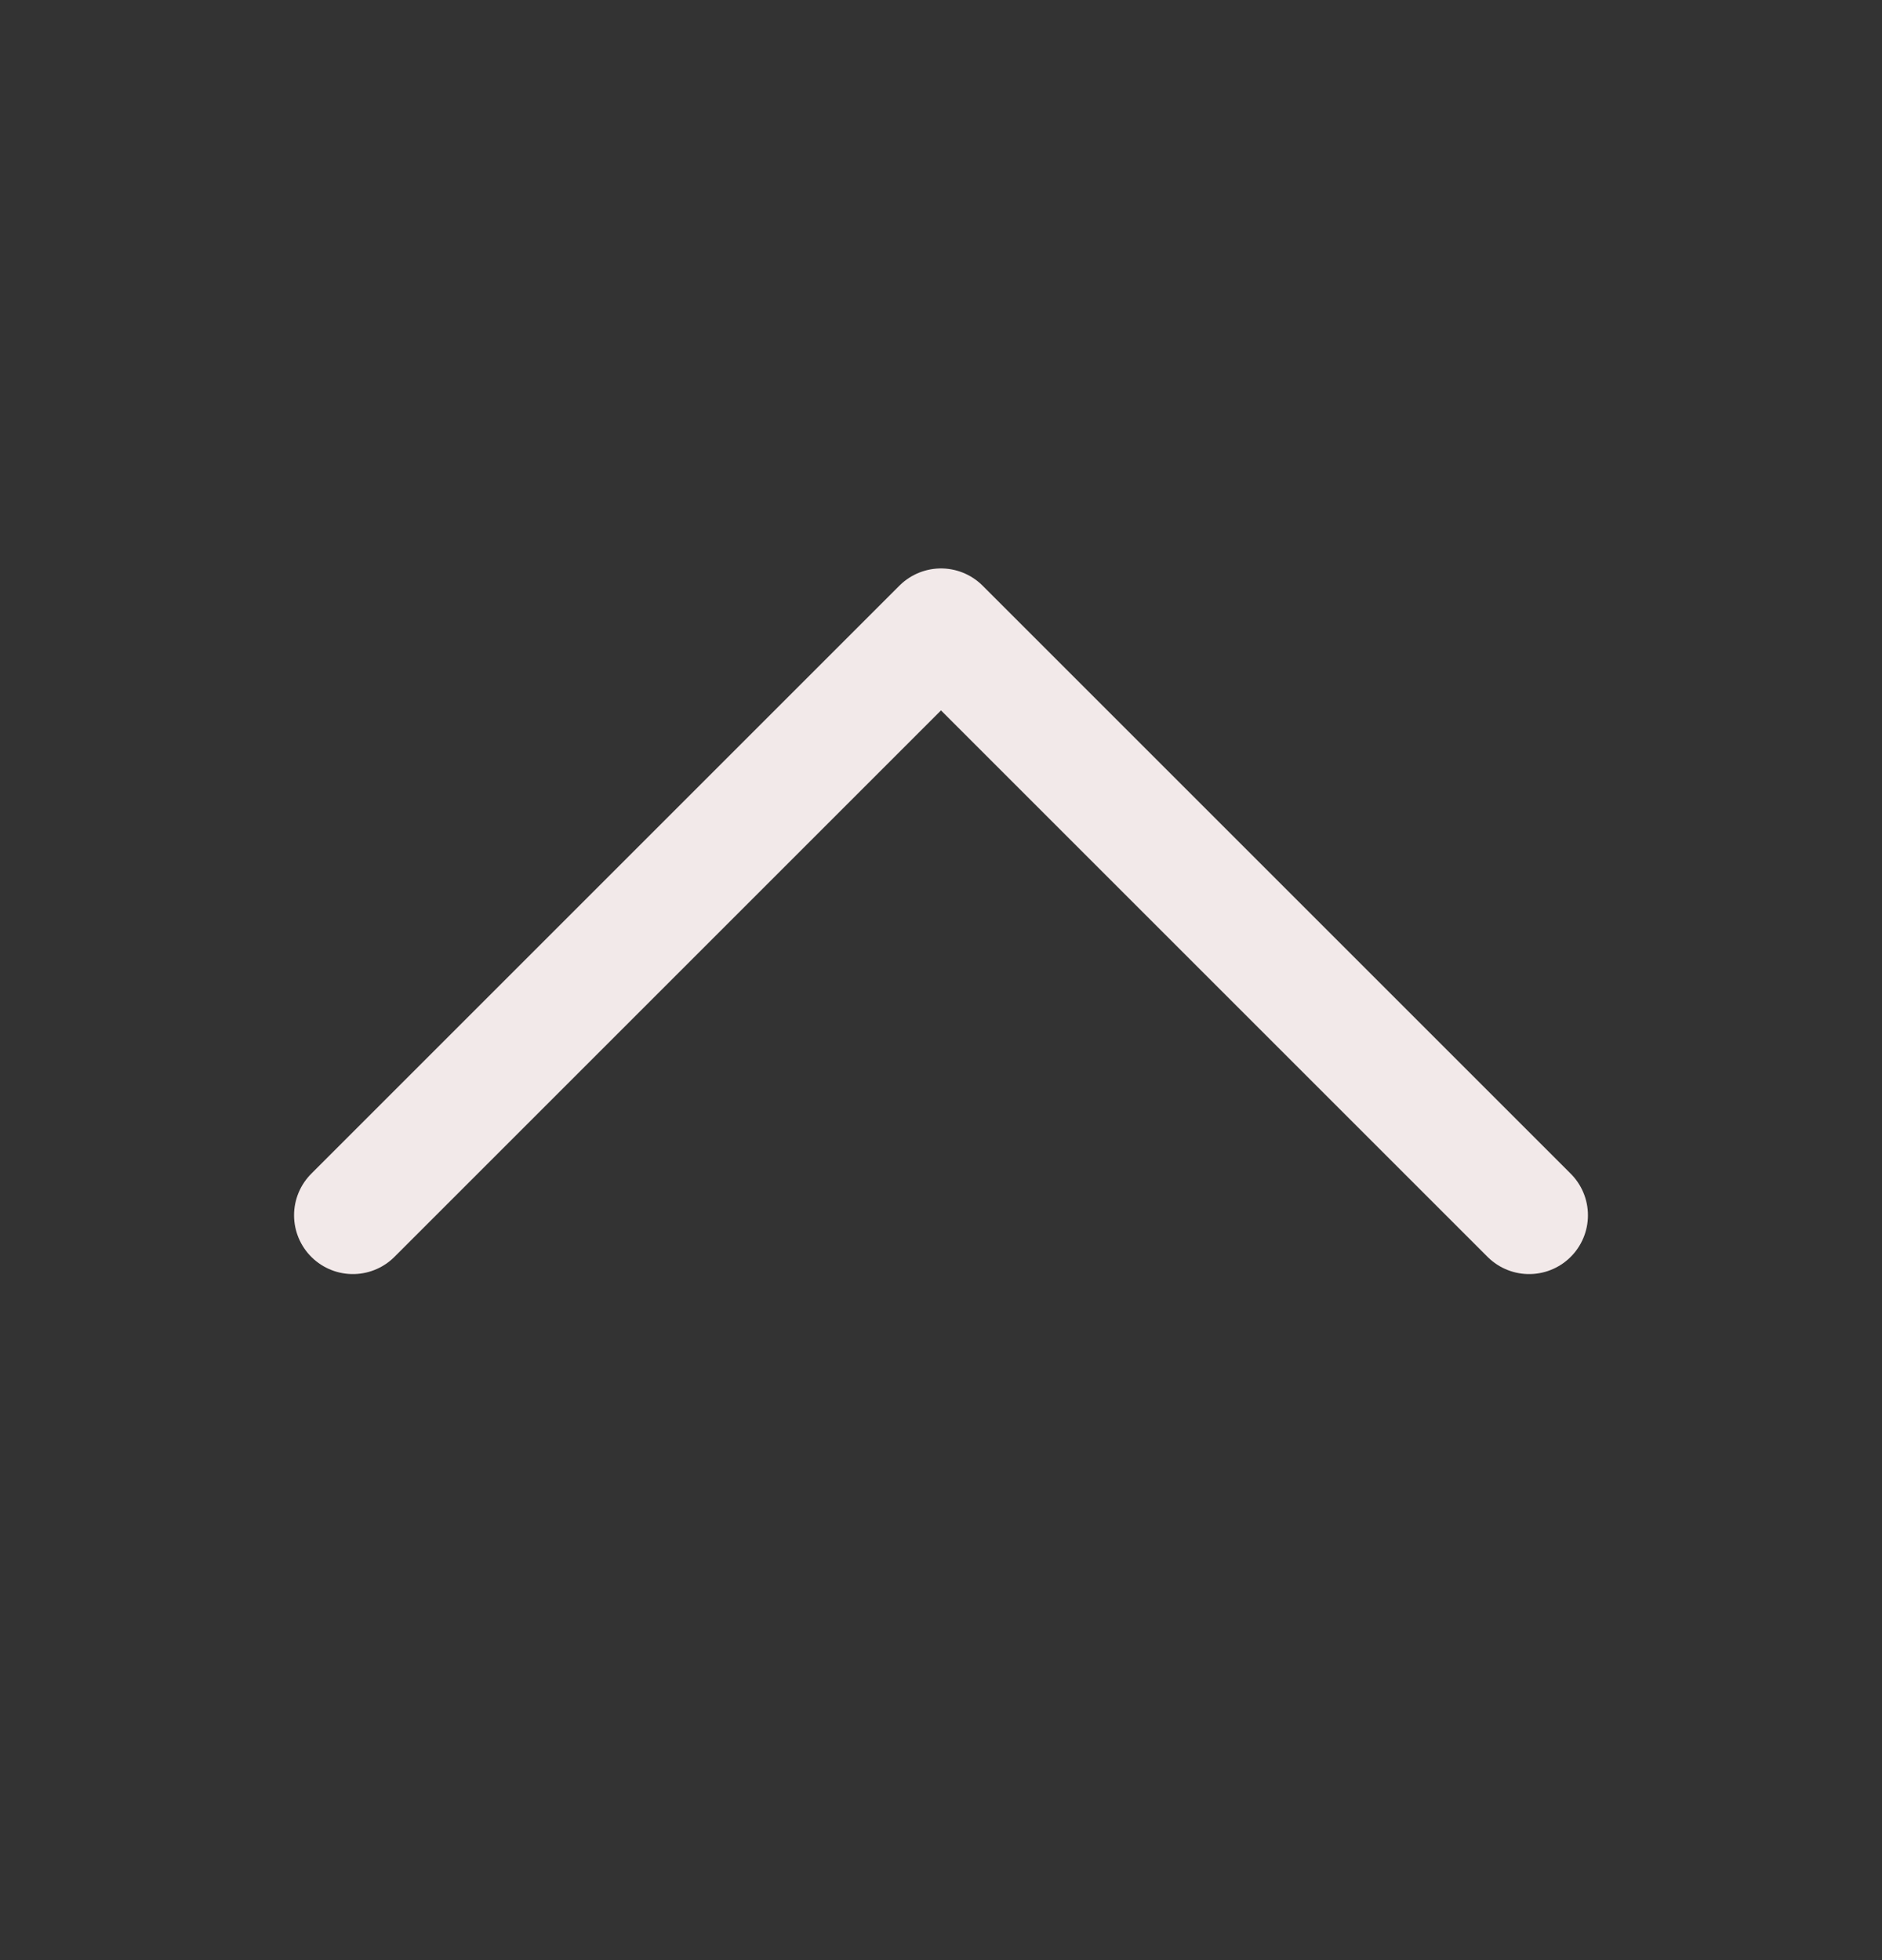 <svg width="24" height="25" viewBox="0 0 24 25" fill="none" xmlns="http://www.w3.org/2000/svg">
<rect x="0" y="0" width="24" height="25" fill="#333333" stroke="none"/>
<path d="M4.5 15.5L12 8L19.5 15.5" stroke="#F2E9E9" stroke-width="1.5" stroke-linecap="round" stroke-linejoin="round"/>
</svg>
